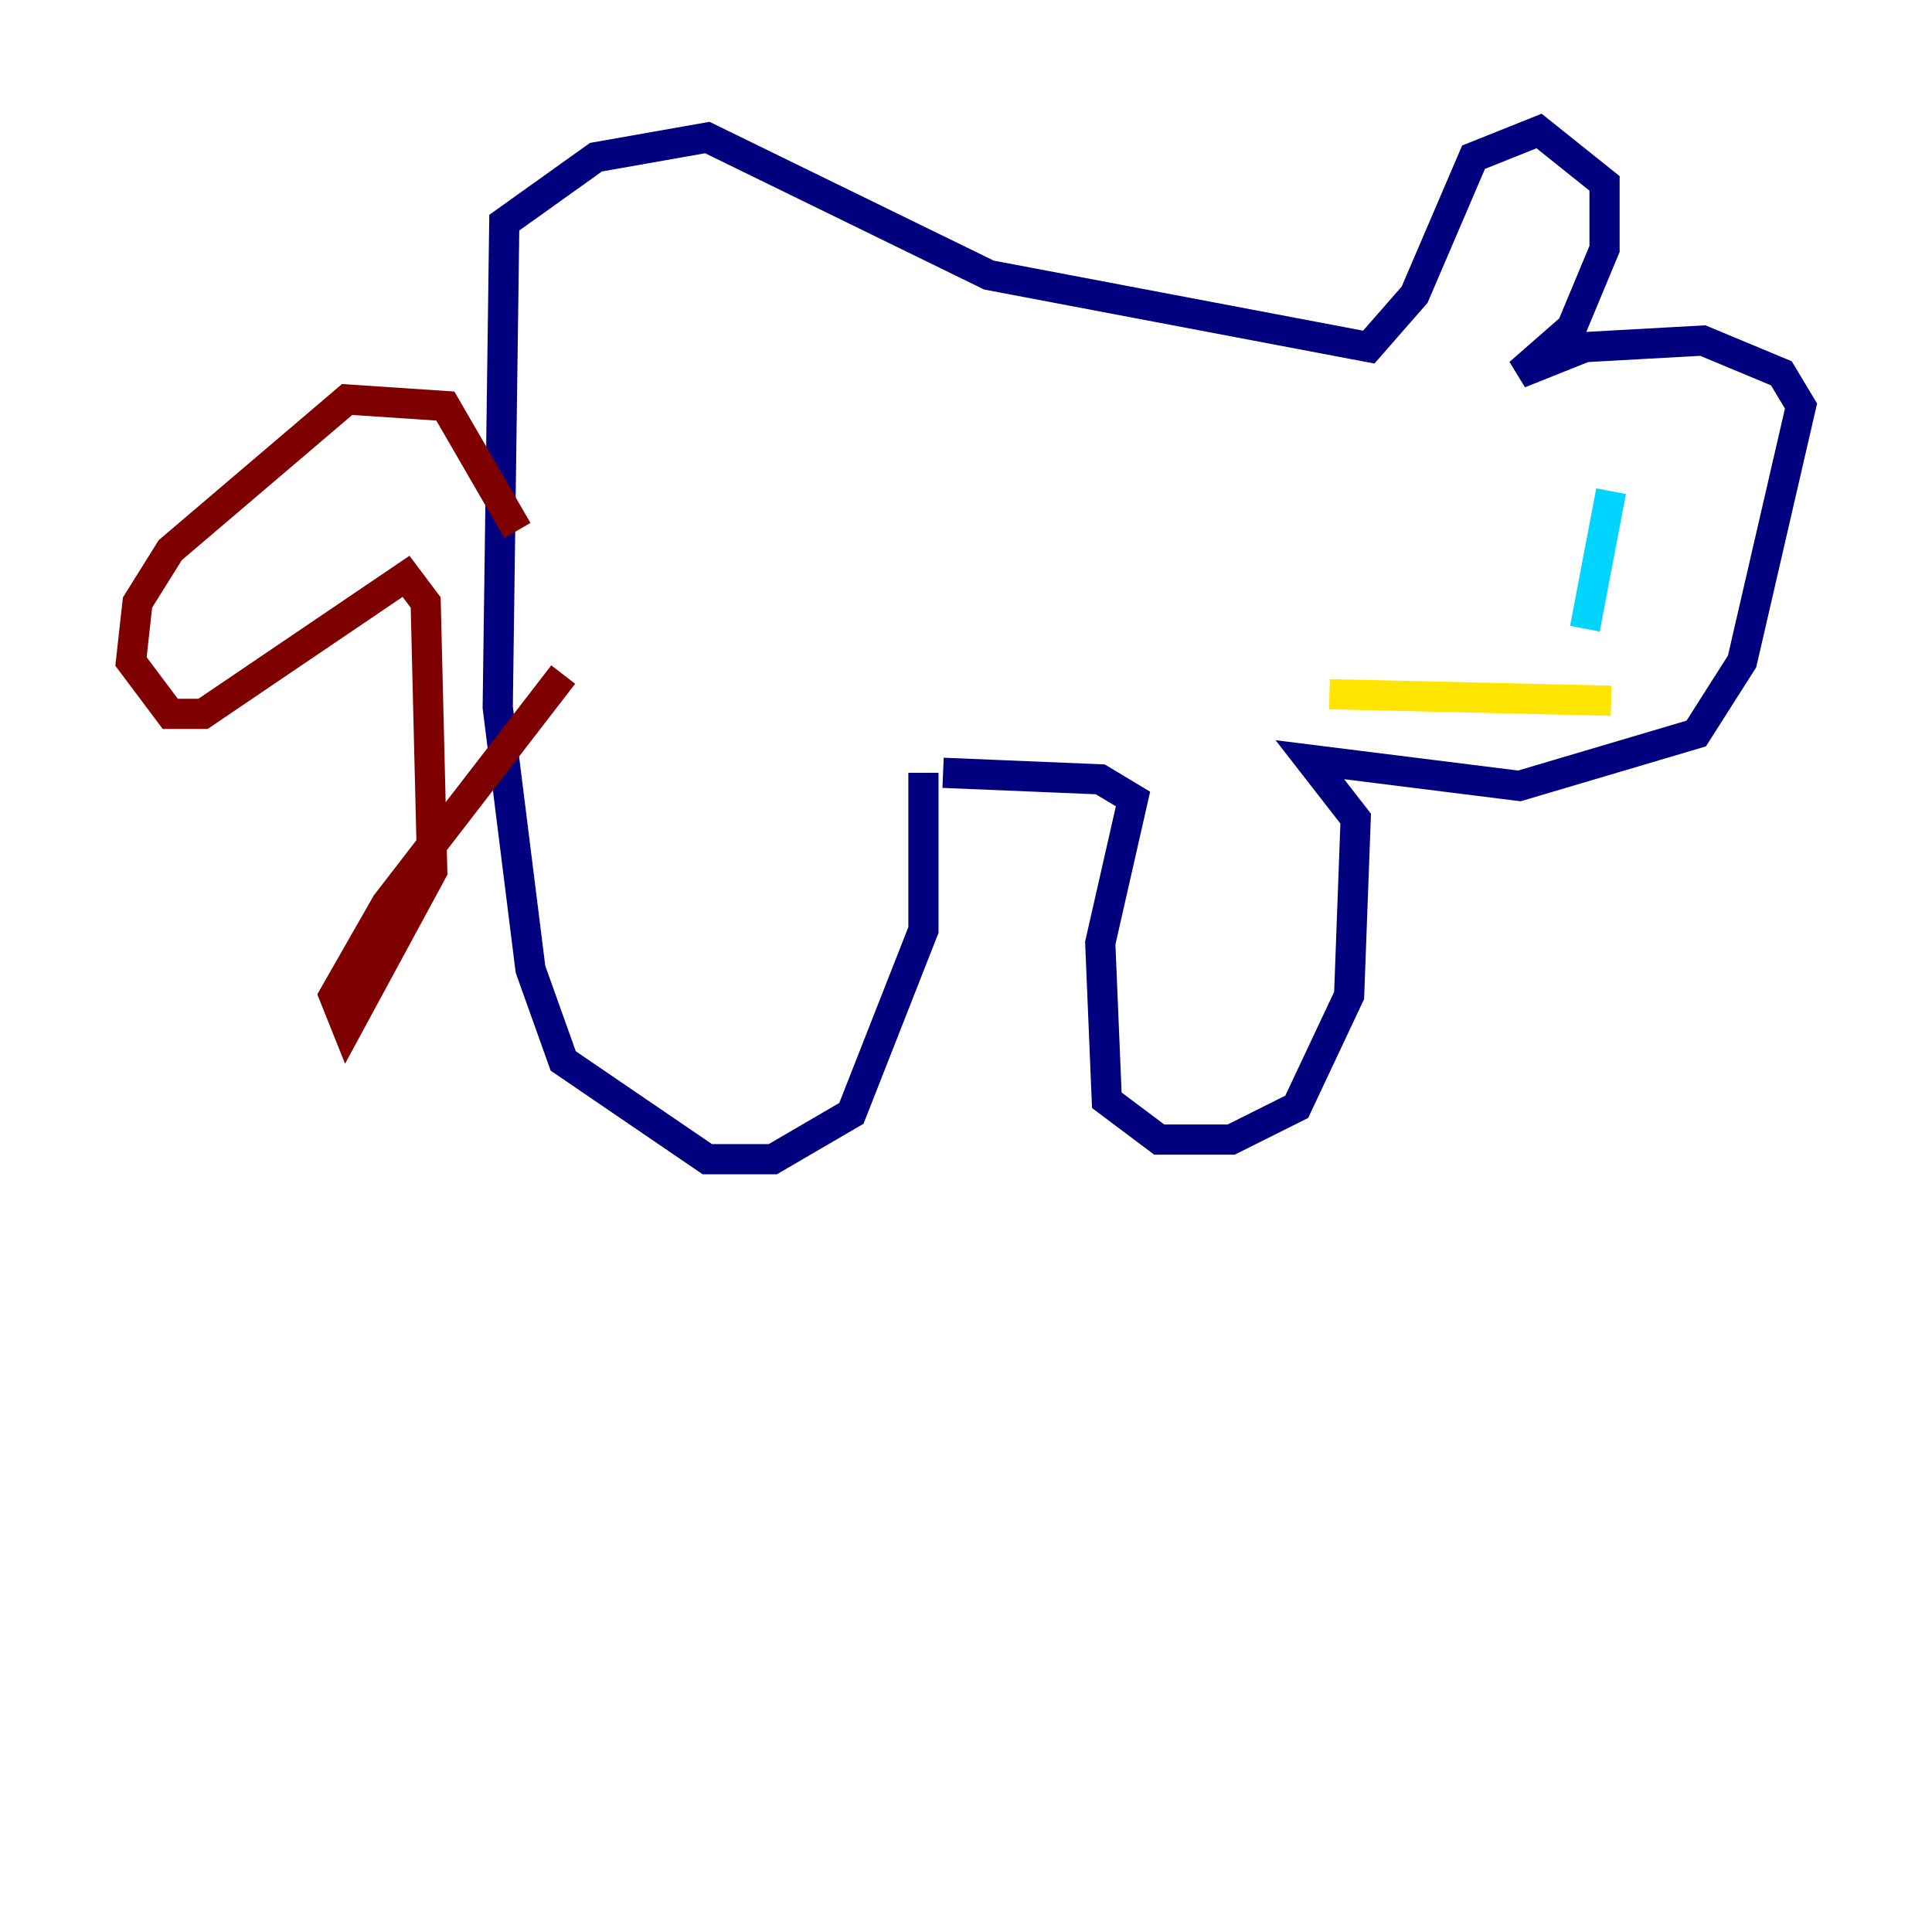 <?xml version="1.0" encoding="utf-8" ?>
<svg baseProfile="tiny" height="128" version="1.2" viewBox="0,0,128,128" width="128" xmlns="http://www.w3.org/2000/svg" xmlns:ev="http://www.w3.org/2001/xml-events" xmlns:xlink="http://www.w3.org/1999/xlink"><defs /><polyline fill="none" points="61.18,51.2 61.18,61.614 56.407,73.763 51.2,76.8 46.861,76.8 37.315,70.291 35.146,64.217 32.976,46.861 33.41,14.752 39.485,10.414 46.861,9.112 65.519,18.224 90.685,22.997 93.722,19.525 97.627,10.414 101.966,8.678 106.305,12.149 106.305,16.488 104.136,21.695 100.664,24.732 105.003,22.997 112.814,22.563 118.02,24.732 119.322,26.902 115.417,43.824 112.38,48.597 100.664,52.068 86.78,50.332 89.817,54.237 89.383,65.953 85.912,73.329 81.573,75.498 76.8,75.498 73.329,72.895 72.895,62.481 75.064,52.936 72.895,51.634 62.481,51.2" stroke="#00007f" stroke-width="2" /><polyline fill="none" points="106.739,32.542 105.003,41.654" stroke="#00d4ff" stroke-width="2" /><polyline fill="none" points="106.739,46.427 88.081,45.993" stroke="#ffe500" stroke-width="2" /><polyline fill="none" points="34.278,35.146 29.505,26.902 22.997,26.468 11.281,36.447 9.112,39.919 8.678,43.824 11.281,47.295 13.451,47.295 26.902,38.183 28.203,39.919 28.637,57.709 22.997,68.122 22.129,65.953 25.6,59.878 37.315,44.691" stroke="#7f0000" stroke-width="2" /></svg>